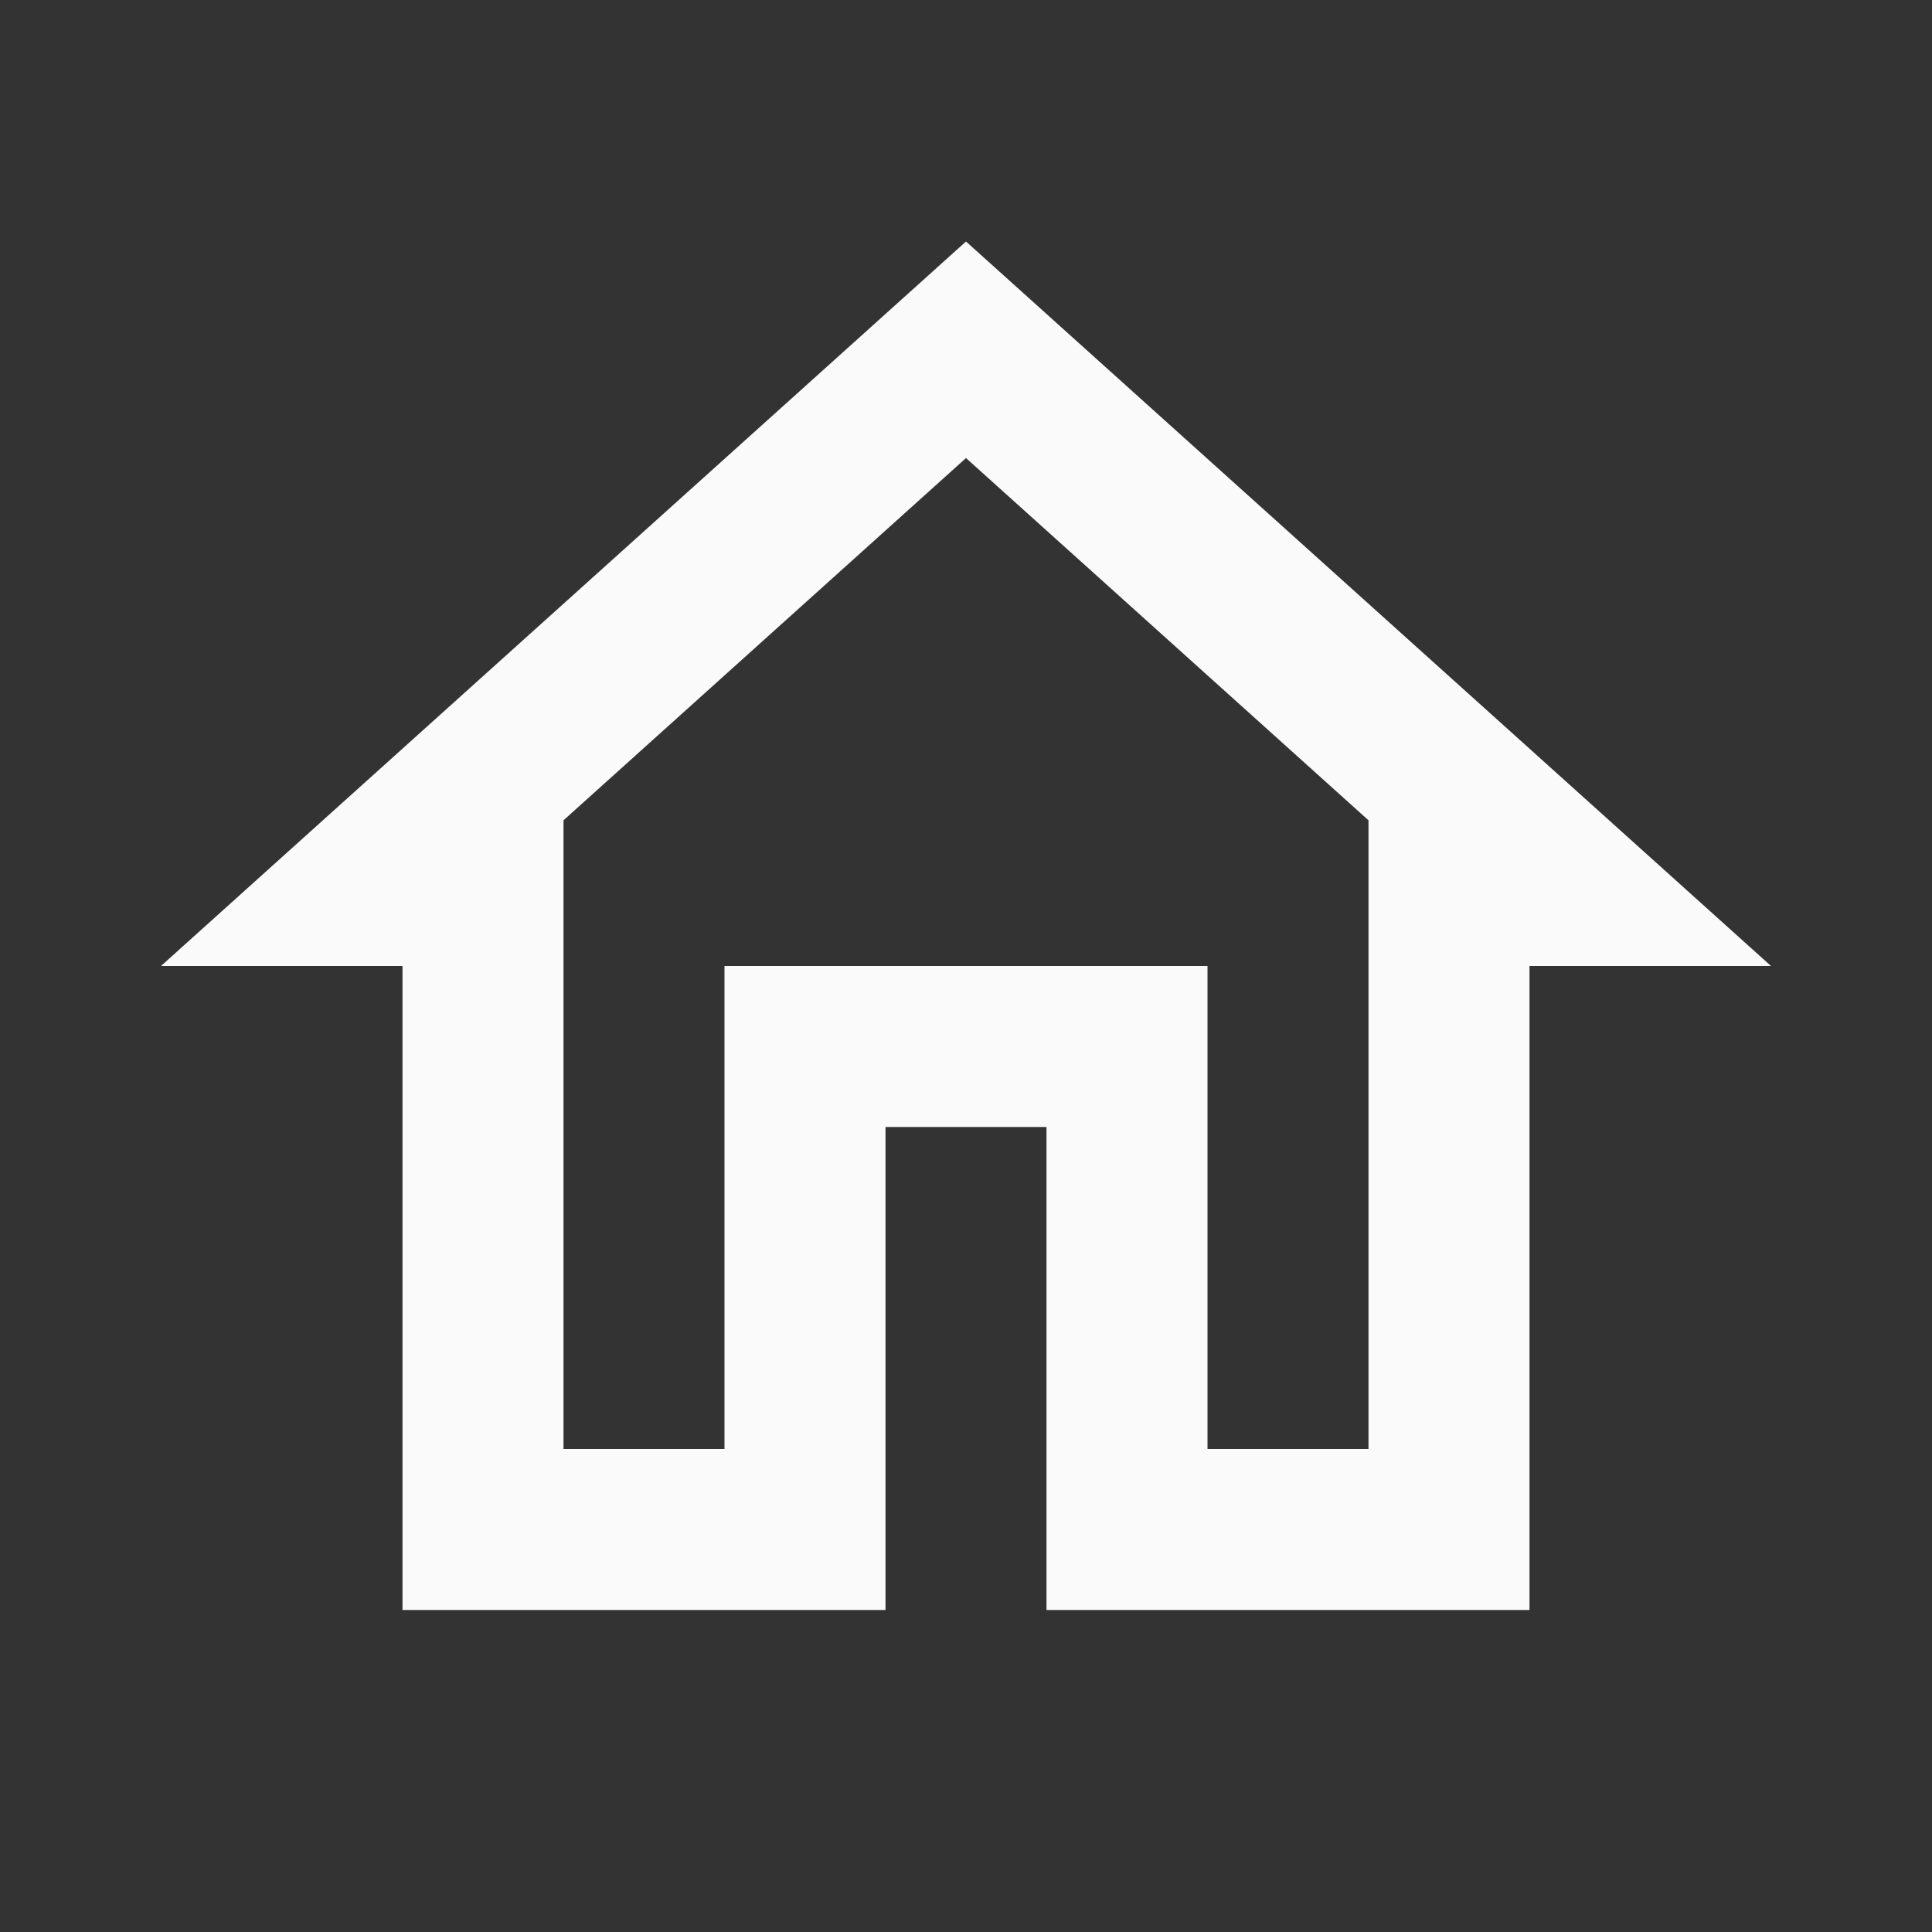 <?xml version="1.0" encoding="UTF-8" standalone="no"?>
<!-- Generator: Adobe Illustrator 19.1.0, SVG Export Plug-In . SVG Version: 6.00 Build 0)  -->

<svg
   xmlns:dc="http://purl.org/dc/elements/1.1/"
   xmlns:cc="http://creativecommons.org/ns#"
   xmlns:rdf="http://www.w3.org/1999/02/22-rdf-syntax-ns#"
   xmlns="http://www.w3.org/2000/svg"
   xmlns:sodipodi="http://sodipodi.sourceforge.net/DTD/sodipodi-0.dtd"
   xmlns:inkscape="http://www.inkscape.org/namespaces/inkscape"
   version="1.1"
   x="0px"
   y="0px"
   width="24px"
   height="24px"
   viewBox="0 0 24 24"
   enable-background="new 0 0 24 24"
   xml:space="preserve"
   id="svg33"
   sodipodi:docname="ic_home.svg"
   inkscape:version="0.92.3 (2405546, 2018-03-11)"><rect x="0" y="0" width="24" height="24" fill="#333333" stroke="none"/><defs
   id="defs37" /><sodipodi:namedview
   pagecolor="#ffffff"
   bordercolor="#666666"
   borderopacity="1"
   objecttolerance="10"
   gridtolerance="10"
   guidetolerance="10"
   inkscape:pageopacity="0"
   inkscape:pageshadow="2"
   inkscape:window-width="1280"
   inkscape:window-height="926"
   id="namedview35"
   showgrid="true"
   inkscape:zoom="30.767578"
   inkscape:cx="12"
   inkscape:cy="12"
   inkscape:window-x="1366"
   inkscape:window-y="27"
   inkscape:window-maximized="1"
   inkscape:current-layer="svg33"><inkscape:grid
     type="xygrid"
     id="grid846"
     dotted="false"
     empspacing="4" /></sodipodi:namedview>
<g
   id="Header_x2F_BG"
   display="none">
	<rect
   x="-314"
   y="-446"
   display="inline"
   fill="#F1F1F2"
   width="520"
   height="520"
   id="rect2" />
</g>
<g
   id="Bounding_Boxes">
	<g
   id="ui_x5F_spec_x5F_header_copy_3">
	</g>
	<path
   fill="none"
   d="M0,0h24v24H0V0z"
   id="path6" />
</g>
<g
   id="Rounded"
   display="none">
	<g
   id="ui_x5F_spec_x5F_header_copy_5"
   display="inline">
	</g>
	<path
   display="inline"
   d="M10,19v-5h4v5c0,0.55,0.45,1,1,1h3c0.55,0,1-0.45,1-1v-7h1.7c0.46,0,0.68-0.57,0.33-0.87L12.67,3.6   c-0.38-0.34-0.96-0.34-1.34,0l-8.36,7.53C2.63,11.43,2.84,12,3.3,12H5v7c0,0.55,0.45,1,1,1h3C9.55,20,10,19.55,10,19z"
   id="path10" />
</g>
<g
   id="Sharp"
   display="none">
	<g
   id="ui_x5F_spec_x5F_header_copy_4"
   display="inline">
	</g>
	<path
   display="inline"
   d="M10,20v-6h4v6h5v-8h3L12,3L2,12h3v8H10z"
   id="path14" />
</g>
<g
   id="Outline"
   style="fill:#ffffff;fill-opacity:0.975">
	<g
   id="ui_x5F_spec_x5F_header"
   style="fill:#ffffff;fill-opacity:0.975">
	</g>
	<path
   id="XMLID_1_"
   d="m 12,5.69 5,4.5 V 12 18 H 15 V 14 12 H 13 11 9 v 2 4 H 7 v -6 -1.81 l 5,-4.5 M 12,3 2,12 h 3 v 8 h 6 v -6 h 2 v 6 h 6 v -8 h 3 z"
   inkscape:connector-curvature="0"
   style="fill:#ffffff;fill-opacity:0.975" />
</g>
<g
   id="Duotone"
   display="none">
	<g
   id="ui_x5F_spec_x5F_header_copy_2"
   display="inline">
	</g>
	<g
   display="inline"
   id="g25">
		<path
   d="M12,3L2,12h3v8h6v-6h2v6h6v-8h3L12,3z M17,18h-2v-6H9v6H7v-7.81l5-4.5l5,4.5V18z"
   id="path21" />
		<polygon
   opacity="0.3"
   points="7,10.19 7,18 9,18 9,12 15,12 15,18 17,18 17,10.19 12,5.69   "
   id="polygon23" />
	</g>
</g>
<g
   id="Fill"
   display="none">
	<g
   id="ui_x5F_spec_x5F_header_copy"
   display="inline">
	</g>
	<path
   display="inline"
   d="M10,20v-6h4v6h5v-8h3L12,3L2,12h3v8H10z"
   id="path29" />
</g>
<g
   id="nyt_x5F_exporter_x5F_info"
   display="none">
</g>
</svg>
